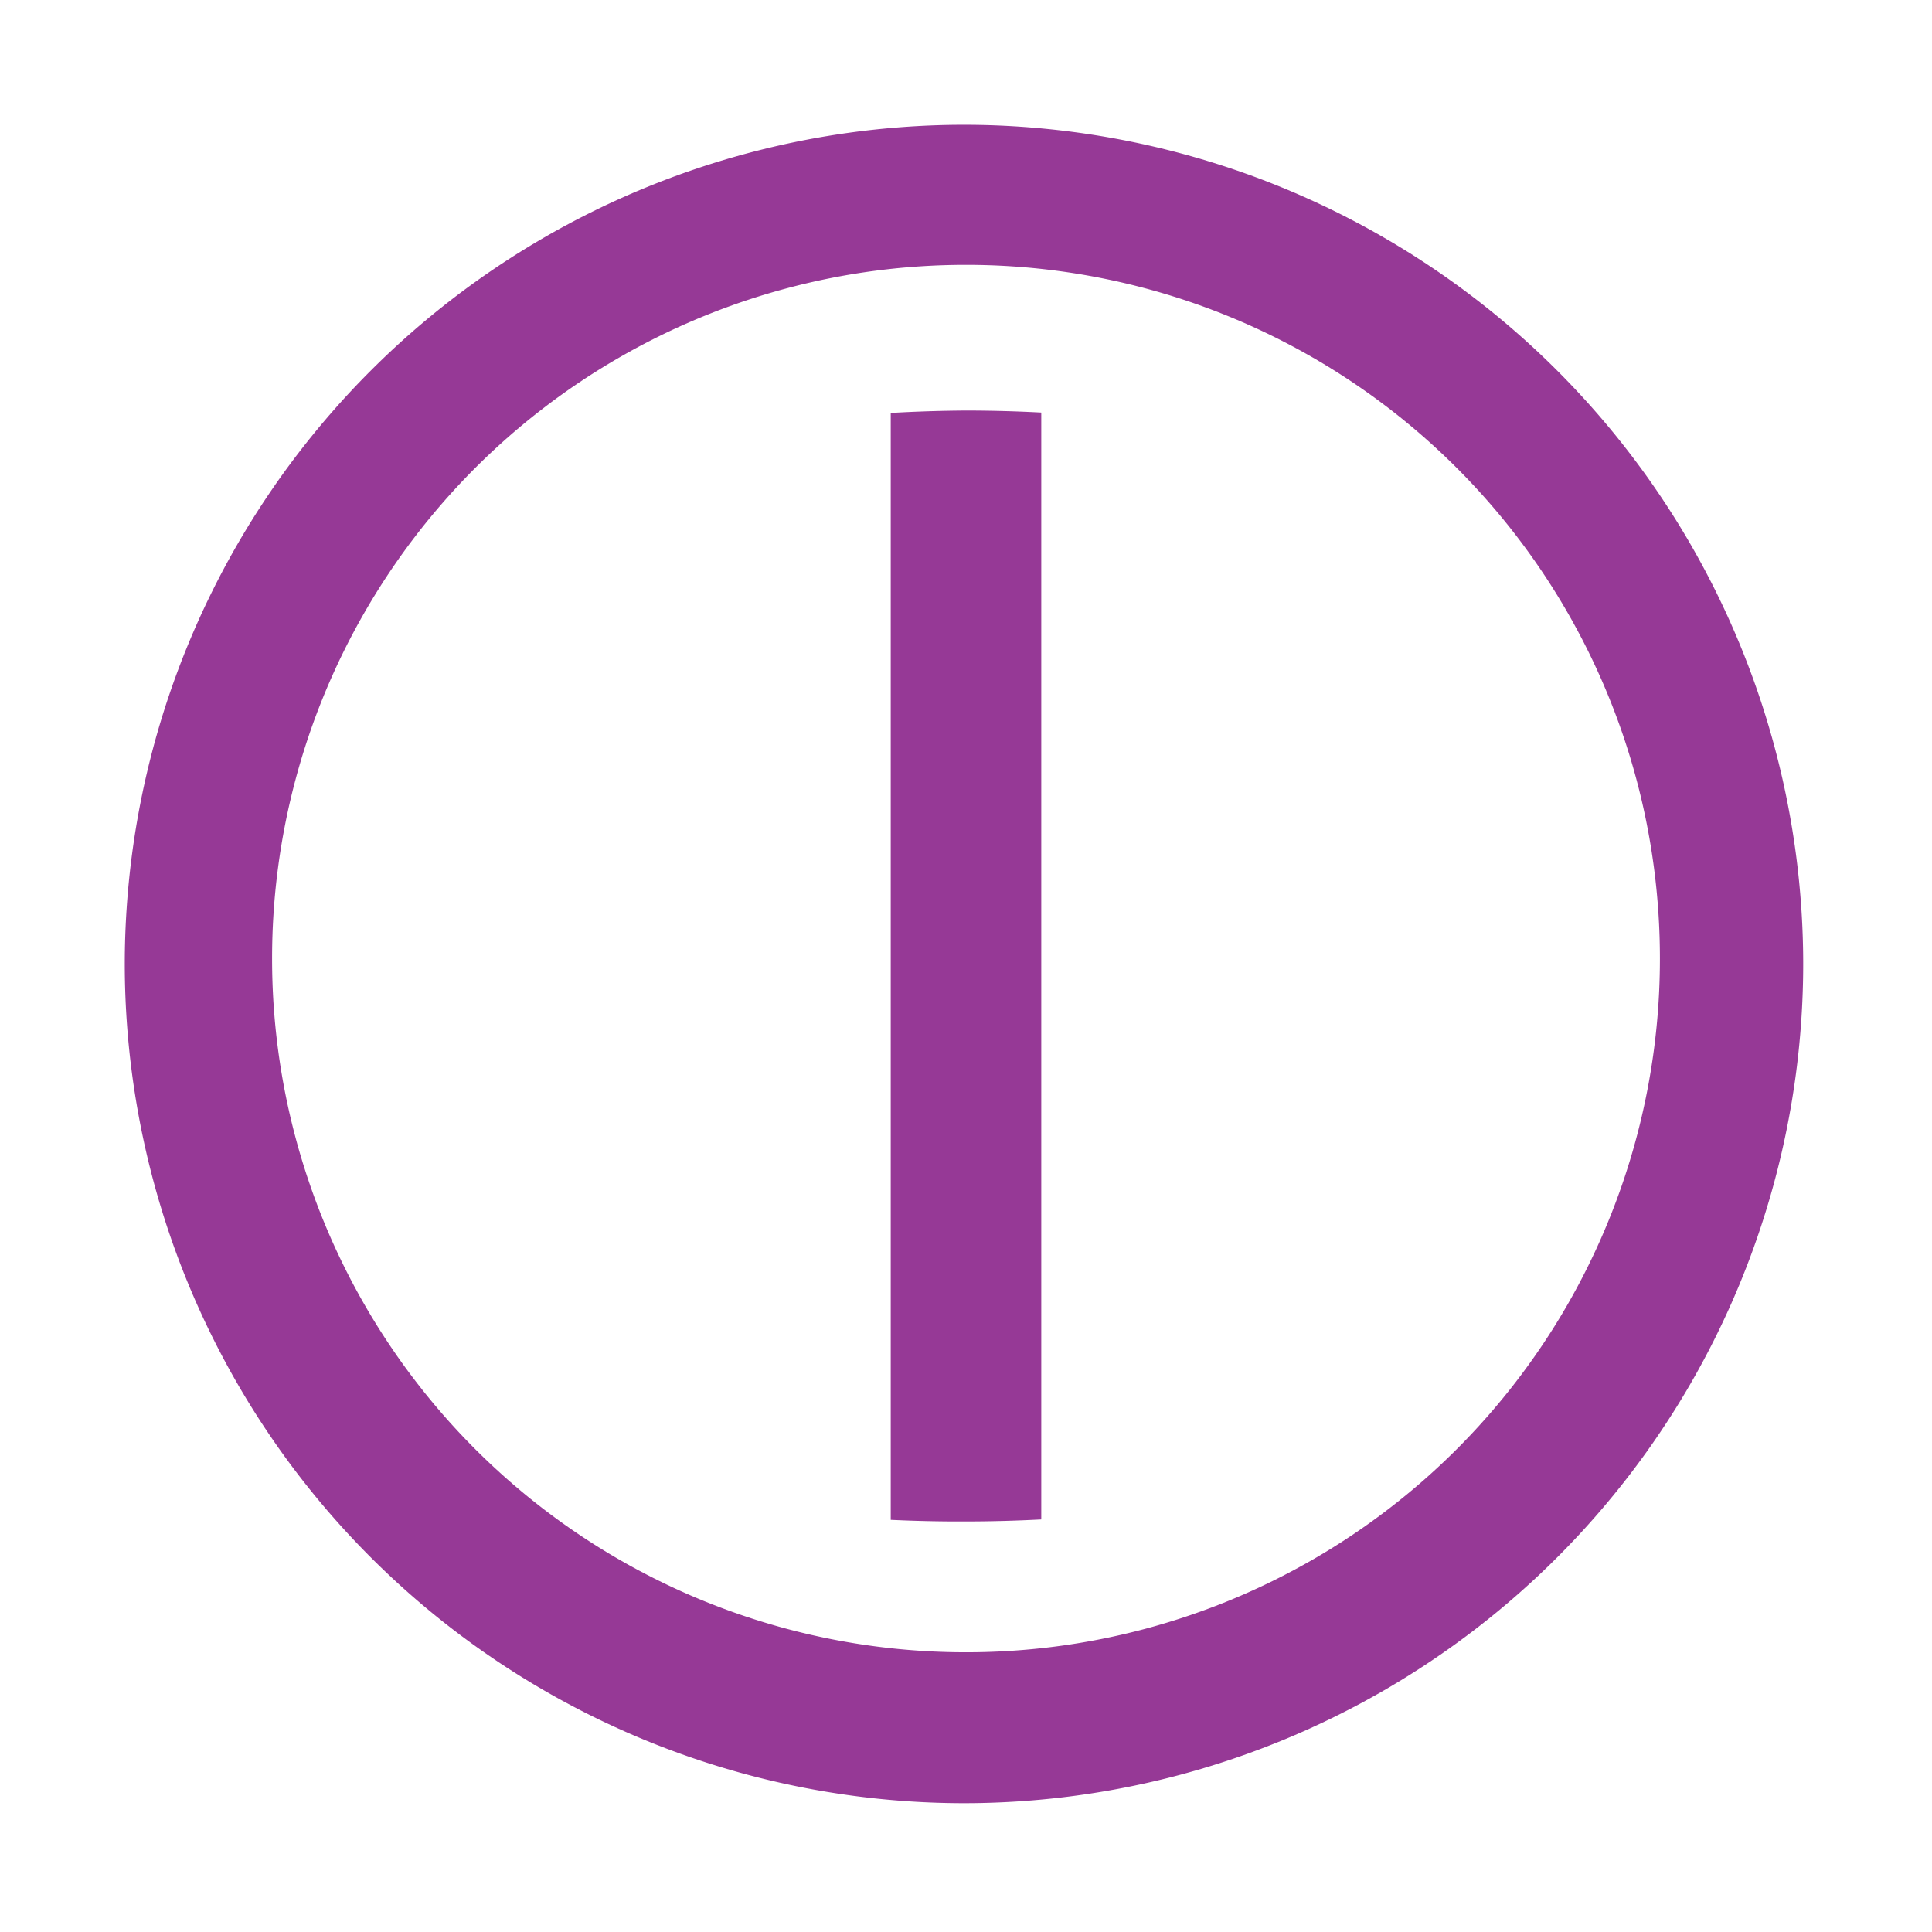 <svg xmlns="http://www.w3.org/2000/svg" width="48" height="48"><path d="M23.95 3.1A20.86 20.86 0 0 0 3.1 23.95 20.86 20.86 0 0 0 23.95 44.8 20.86 20.86 0 0 0 44.8 23.95 20.86 20.86 0 0 0 23.95 3.1zM24 6.58a17.23 17.23 0 0 1 17.24 17.24A17.23 17.23 0 0 1 24 41.05 17.23 17.23 0 0 1 6.76 23.82 17.23 17.23 0 0 1 24 6.58zm.01 3.62a22.43 13.81 0 0 0-1.88.06v27.5a22.43 13.81 0 0 0 1.9.04 22.43 13.81 0 0 0 1.84-.05v-27.5a22.43 13.81 0 0 0-1.84-.05H24z" fill="#963996"/></svg>
